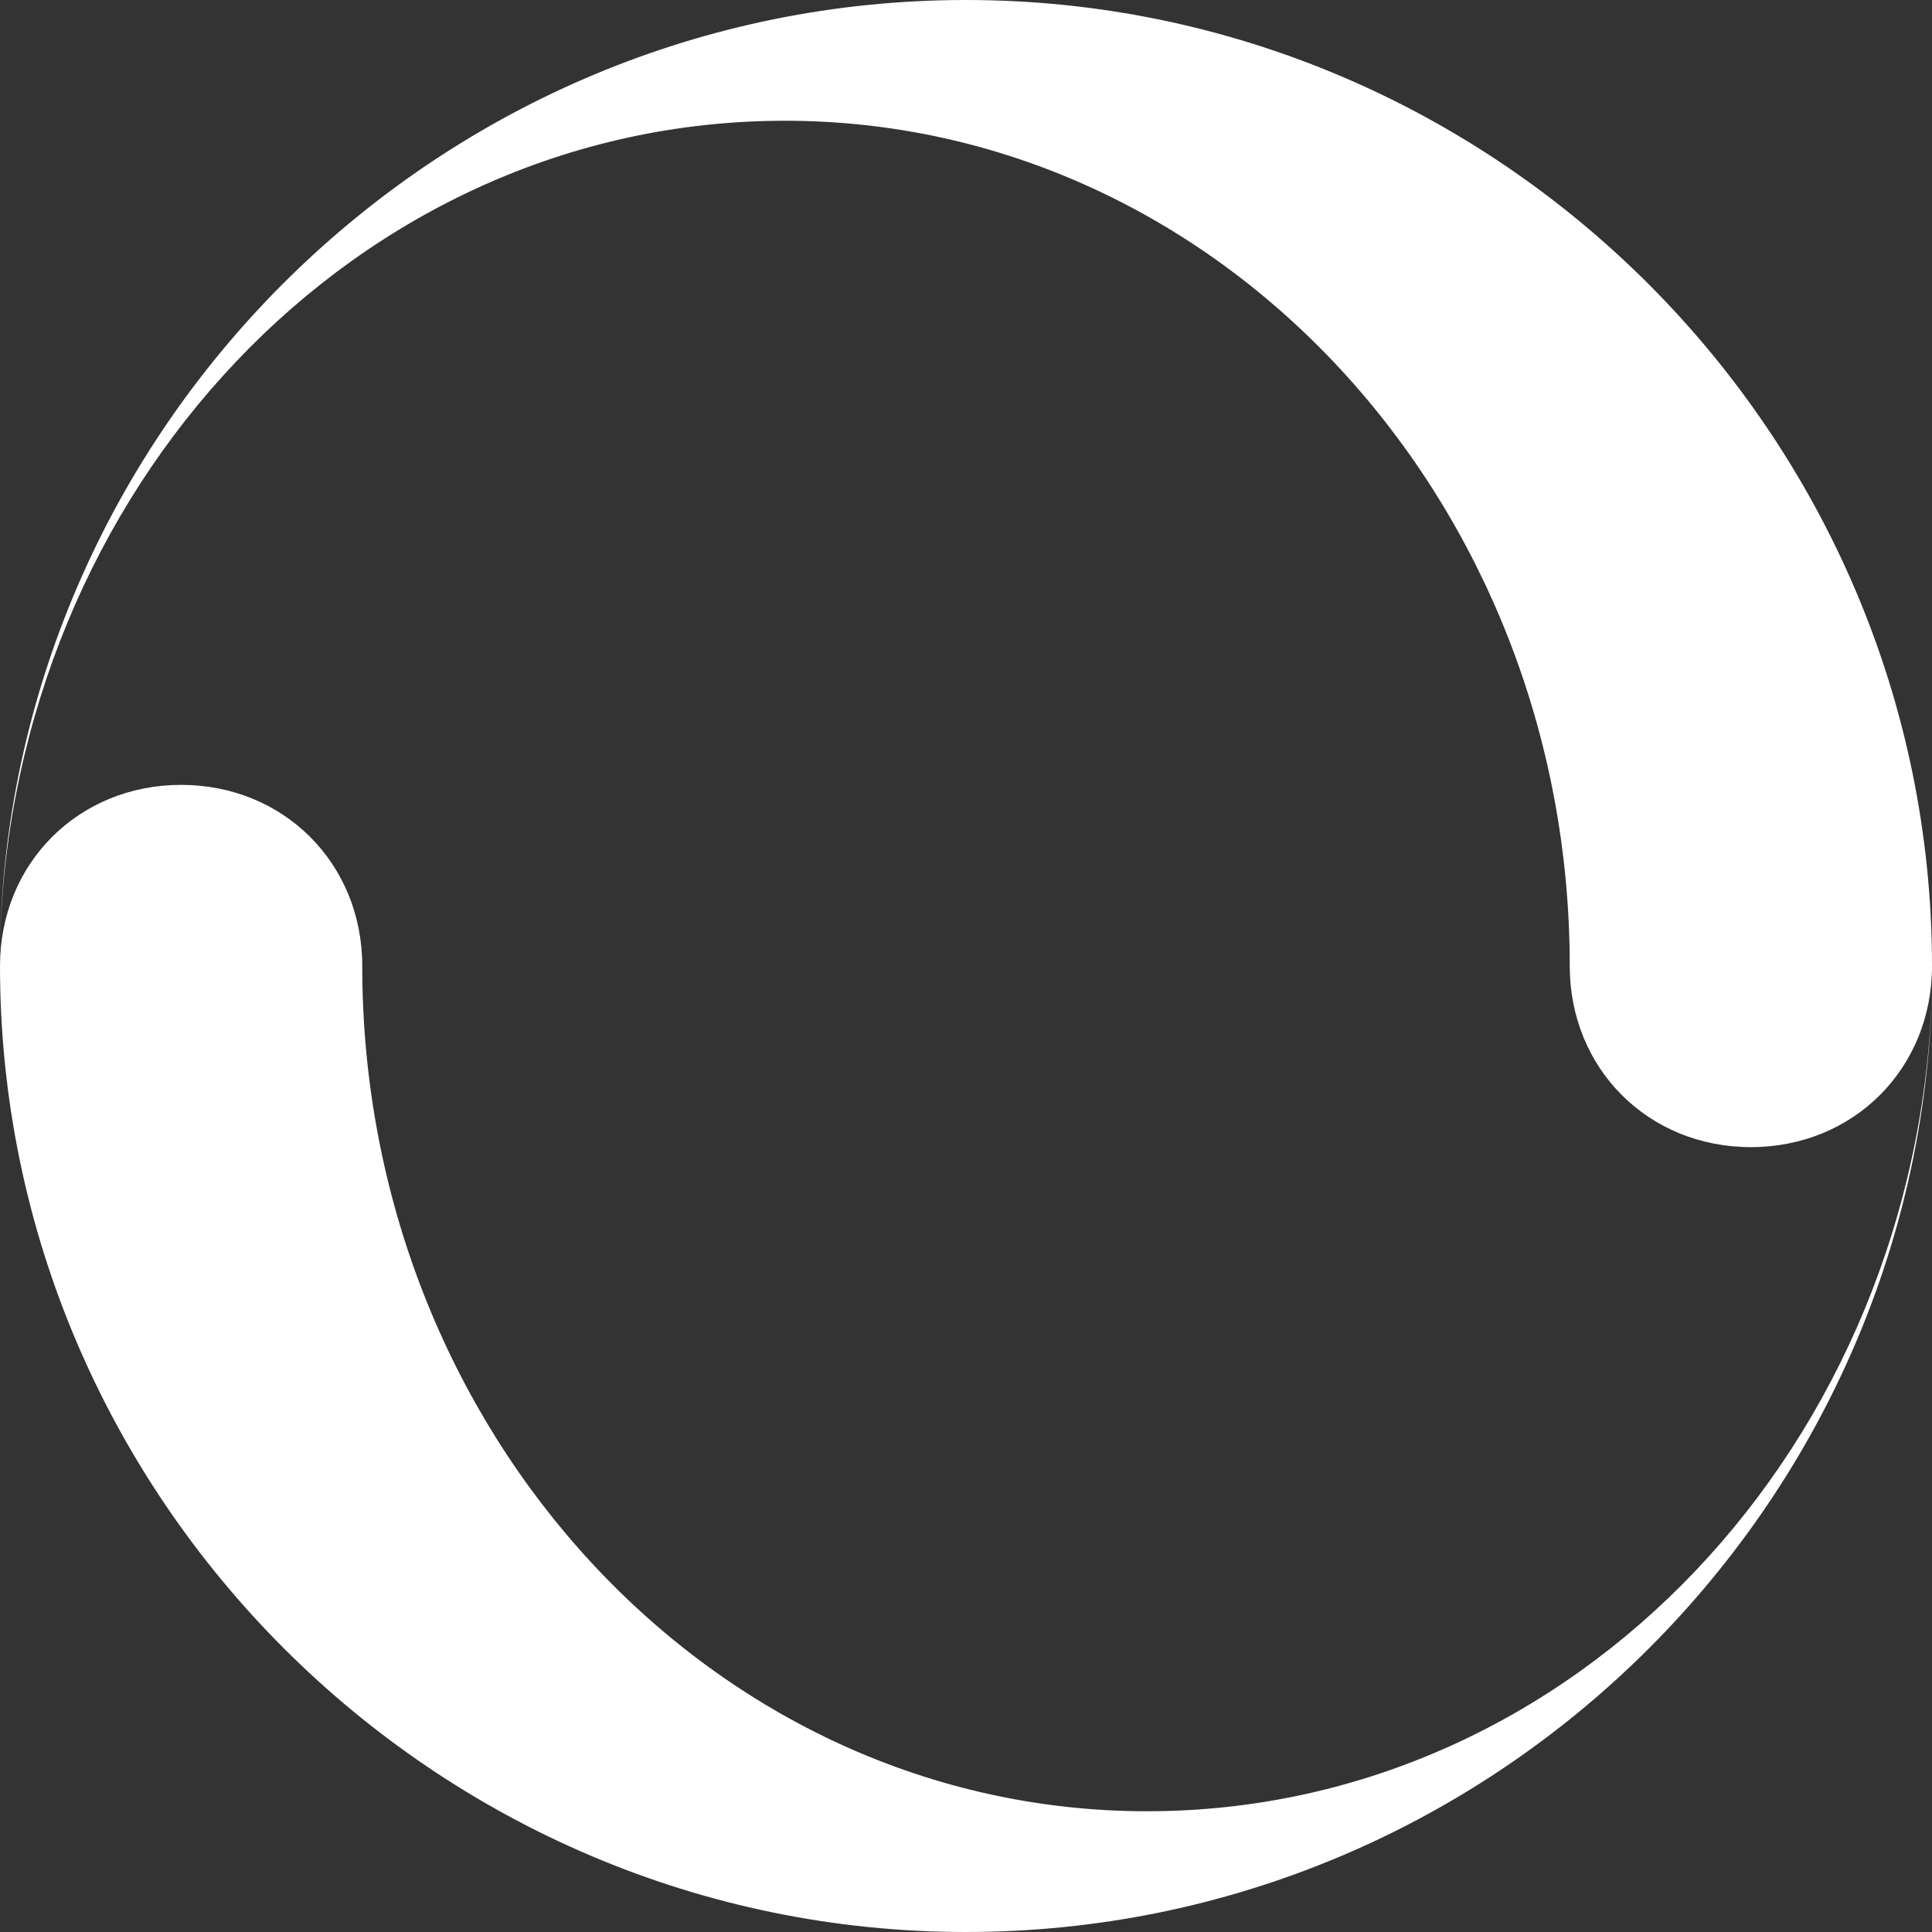 <?xml version="1.0" encoding="utf-8"?>
<!-- Generator: Adobe Illustrator 19.2.1, SVG Export Plug-In . SVG Version: 6.00 Build 0)  -->
<svg version="1.1" id="Layer_1" xmlns="http://www.w3.org/2000/svg" xmlns:xlink="http://www.w3.org/1999/xlink" x="0px" y="0px"
	 viewBox="0 0 32 32" style="enable-background:new 0 0 32 32;" xml:space="preserve">
<rect x="0" y="0" width="32" height="32" fill="#333333" stroke="none"/>
<style type="text/css">
	.st0{fill:#FFFFFF;}
</style>
<path class="st0" d="M16,0C7.3,0,0.2,7,0,15.6C0.2,8.1,5.9,2,13,2c7.2,0,13,6.3,13,14c0,1.7,1.3,3,3,3s3-1.3,3-3C32,7.2,24.8,0,16,0
	z M16,32c8.7,0,15.8-7,16-15.6C31.8,23.9,26.1,30,19,30c-7.2,0-13-6.3-13-14c0-1.7-1.3-3-3-3s-3,1.3-3,3C0,24.8,7.2,32,16,32z"/>
</svg>
